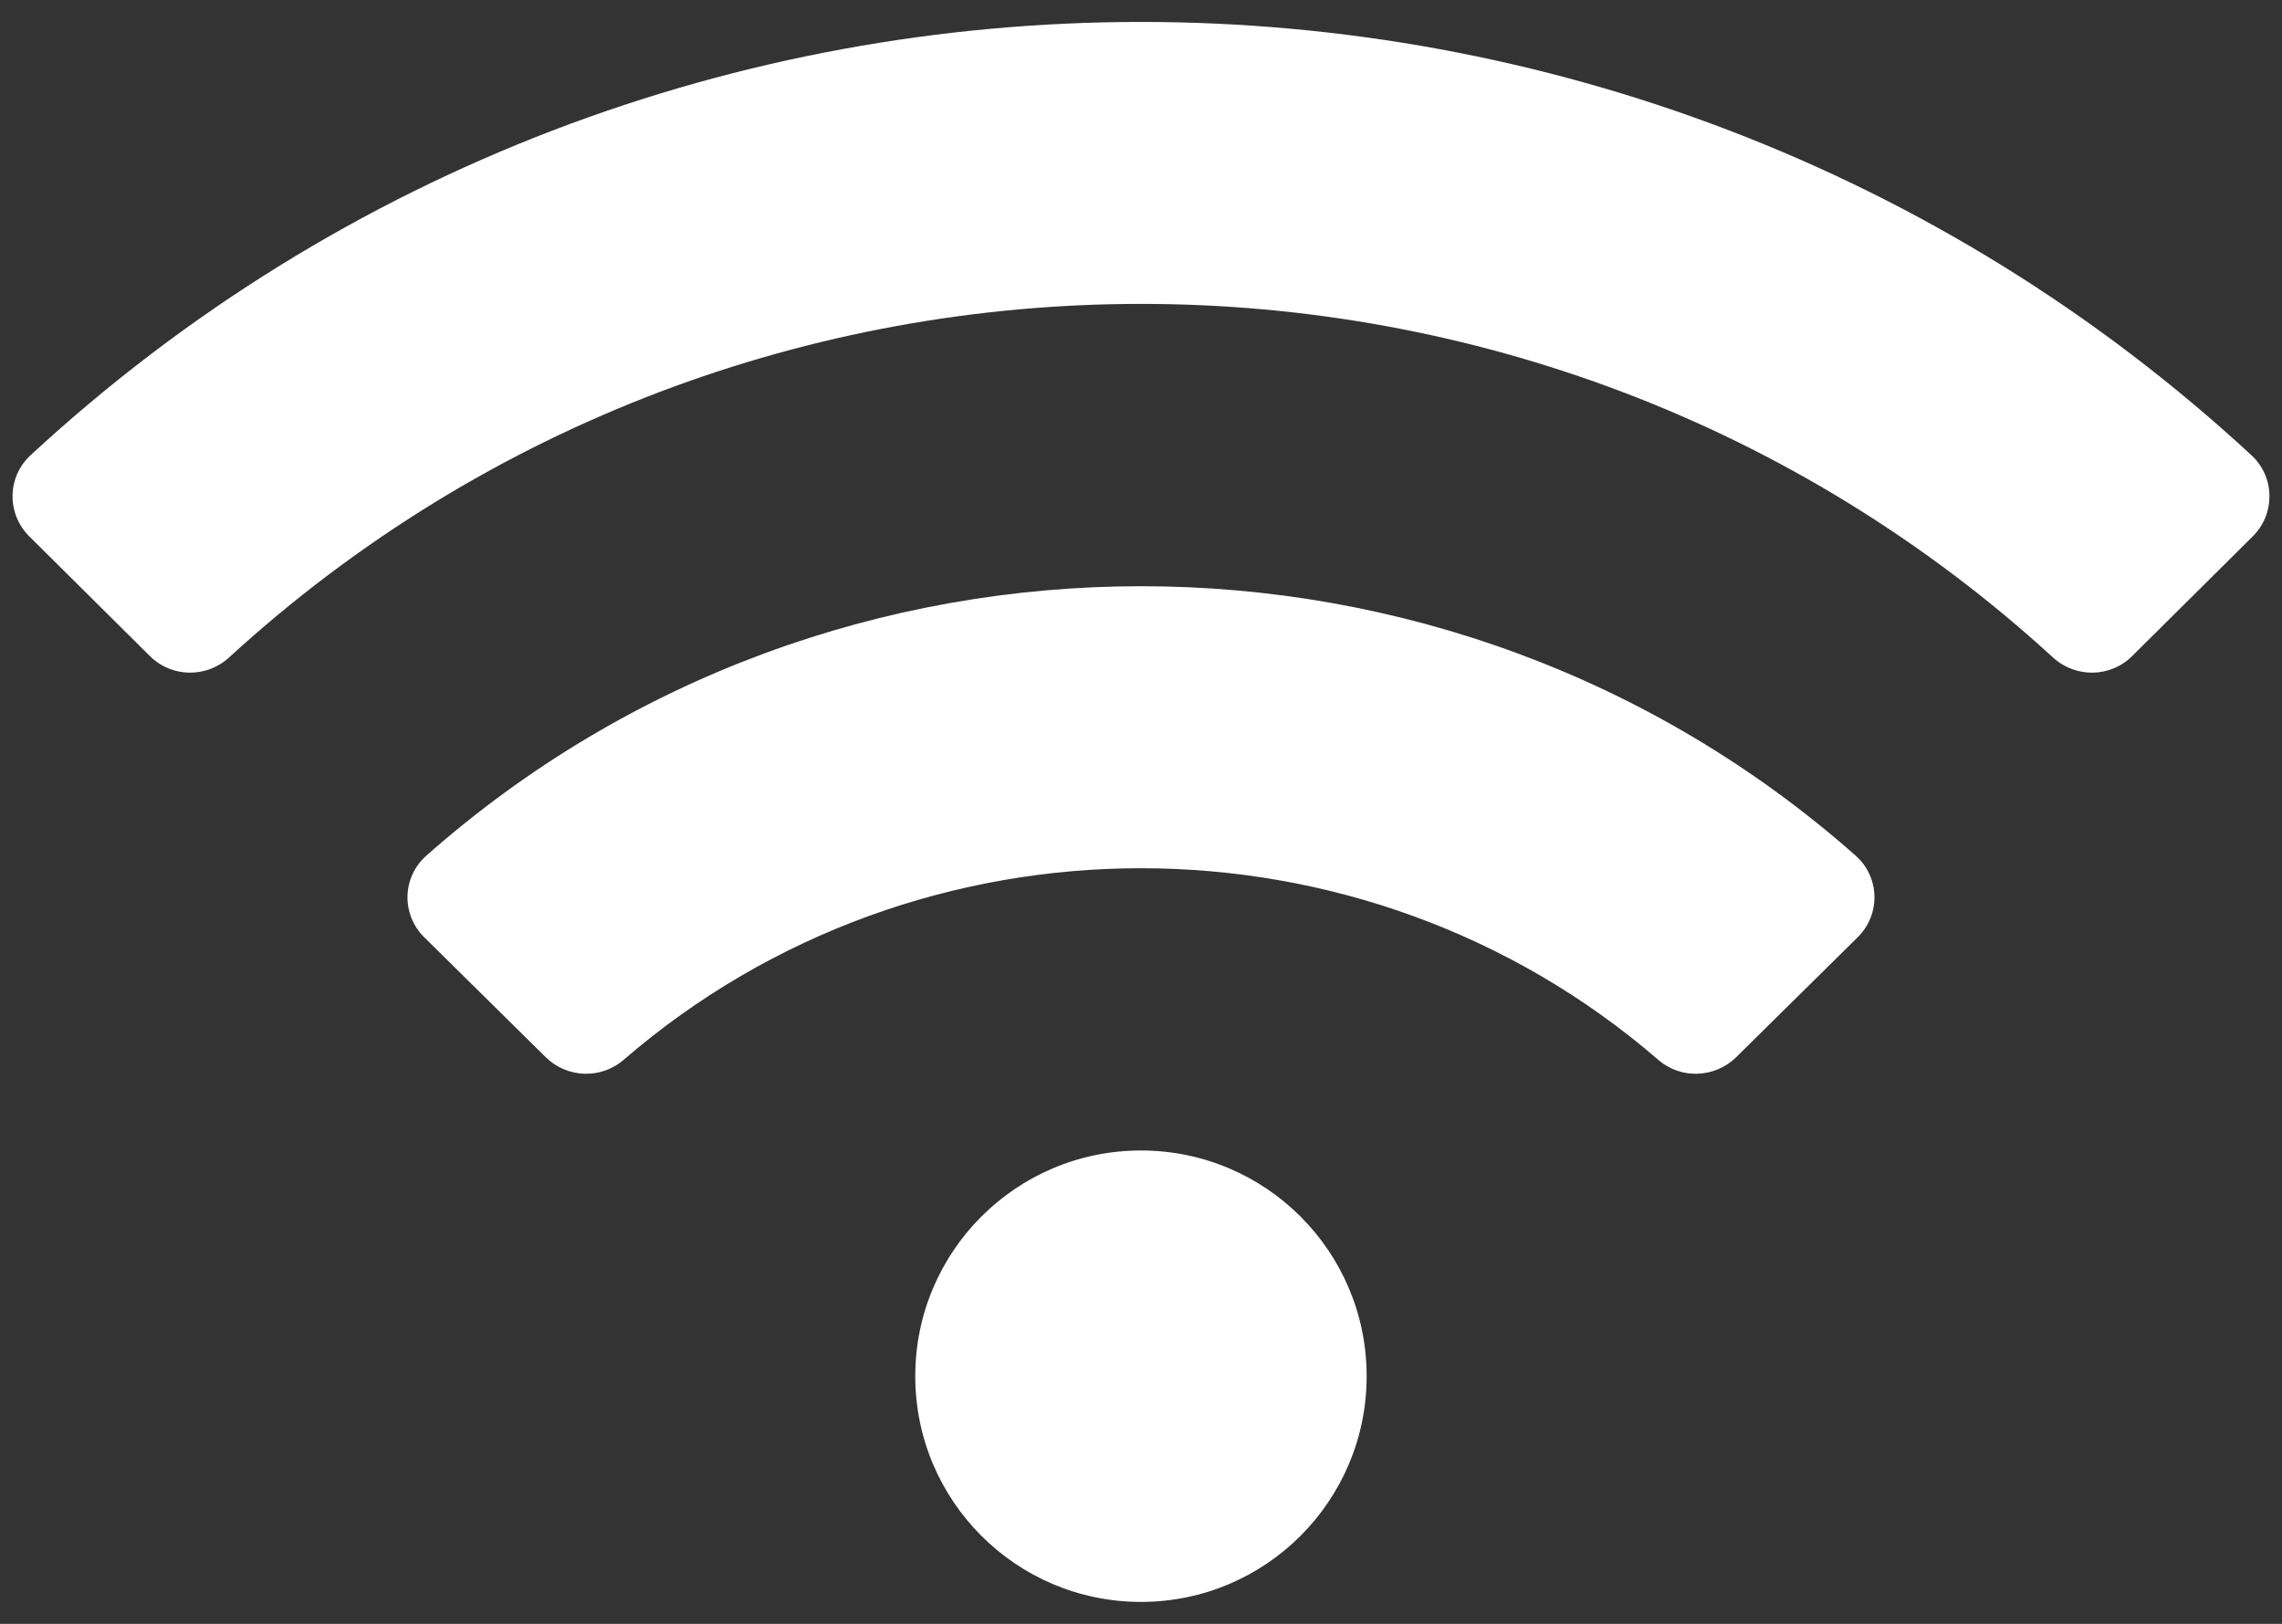 <?xml version="1.0" encoding="UTF-8"?>
<svg class="svg-inline--fa fa-wifi fa-w-20" width="52" height="37" aria-hidden="true" data-icon="wifi" data-prefix="fas" focusable="false" role="img" version="1.1" viewBox="0 0 52 37" xmlns="http://www.w3.org/2000/svg"><rect x="0" y="0" width="52" height="37" fill="#333333" stroke="none"/><path d="m51.305 10.374c-14.237-13.168-36.379-13.163-50.61 0-0.535 0.495-0.546 1.333-0.028 1.847l2.751 2.73c0.493 0.49 1.287 0.501 1.8 0.031 11.726-10.742 29.836-10.745 41.565 0 0.513 0.47 1.307 0.459 1.8-0.031l2.751-2.73c0.517-0.513 0.506-1.352-0.029-1.847zm-25.306 15.84c-2.841 0-5.143 2.302-5.143 5.143 0 2.841 2.302 5.143 5.143 5.143 2.841 0 5.143-2.302 5.143-5.143 0-2.841-2.302-5.143-5.143-5.143zm16.287-6.717c-9.262-8.191-23.321-8.182-32.572 0-0.554 0.49-0.572 1.341-0.046 1.86l2.767 2.731c0.482 0.476 1.258 0.508 1.772 0.064 6.746-5.832 16.854-5.819 23.584 0 0.513 0.444 1.29 0.412 1.772-0.064l2.767-2.731c0.527-0.519 0.509-1.371-0.045-1.86z" fill="#fff" stroke-width=".08"/></svg>
